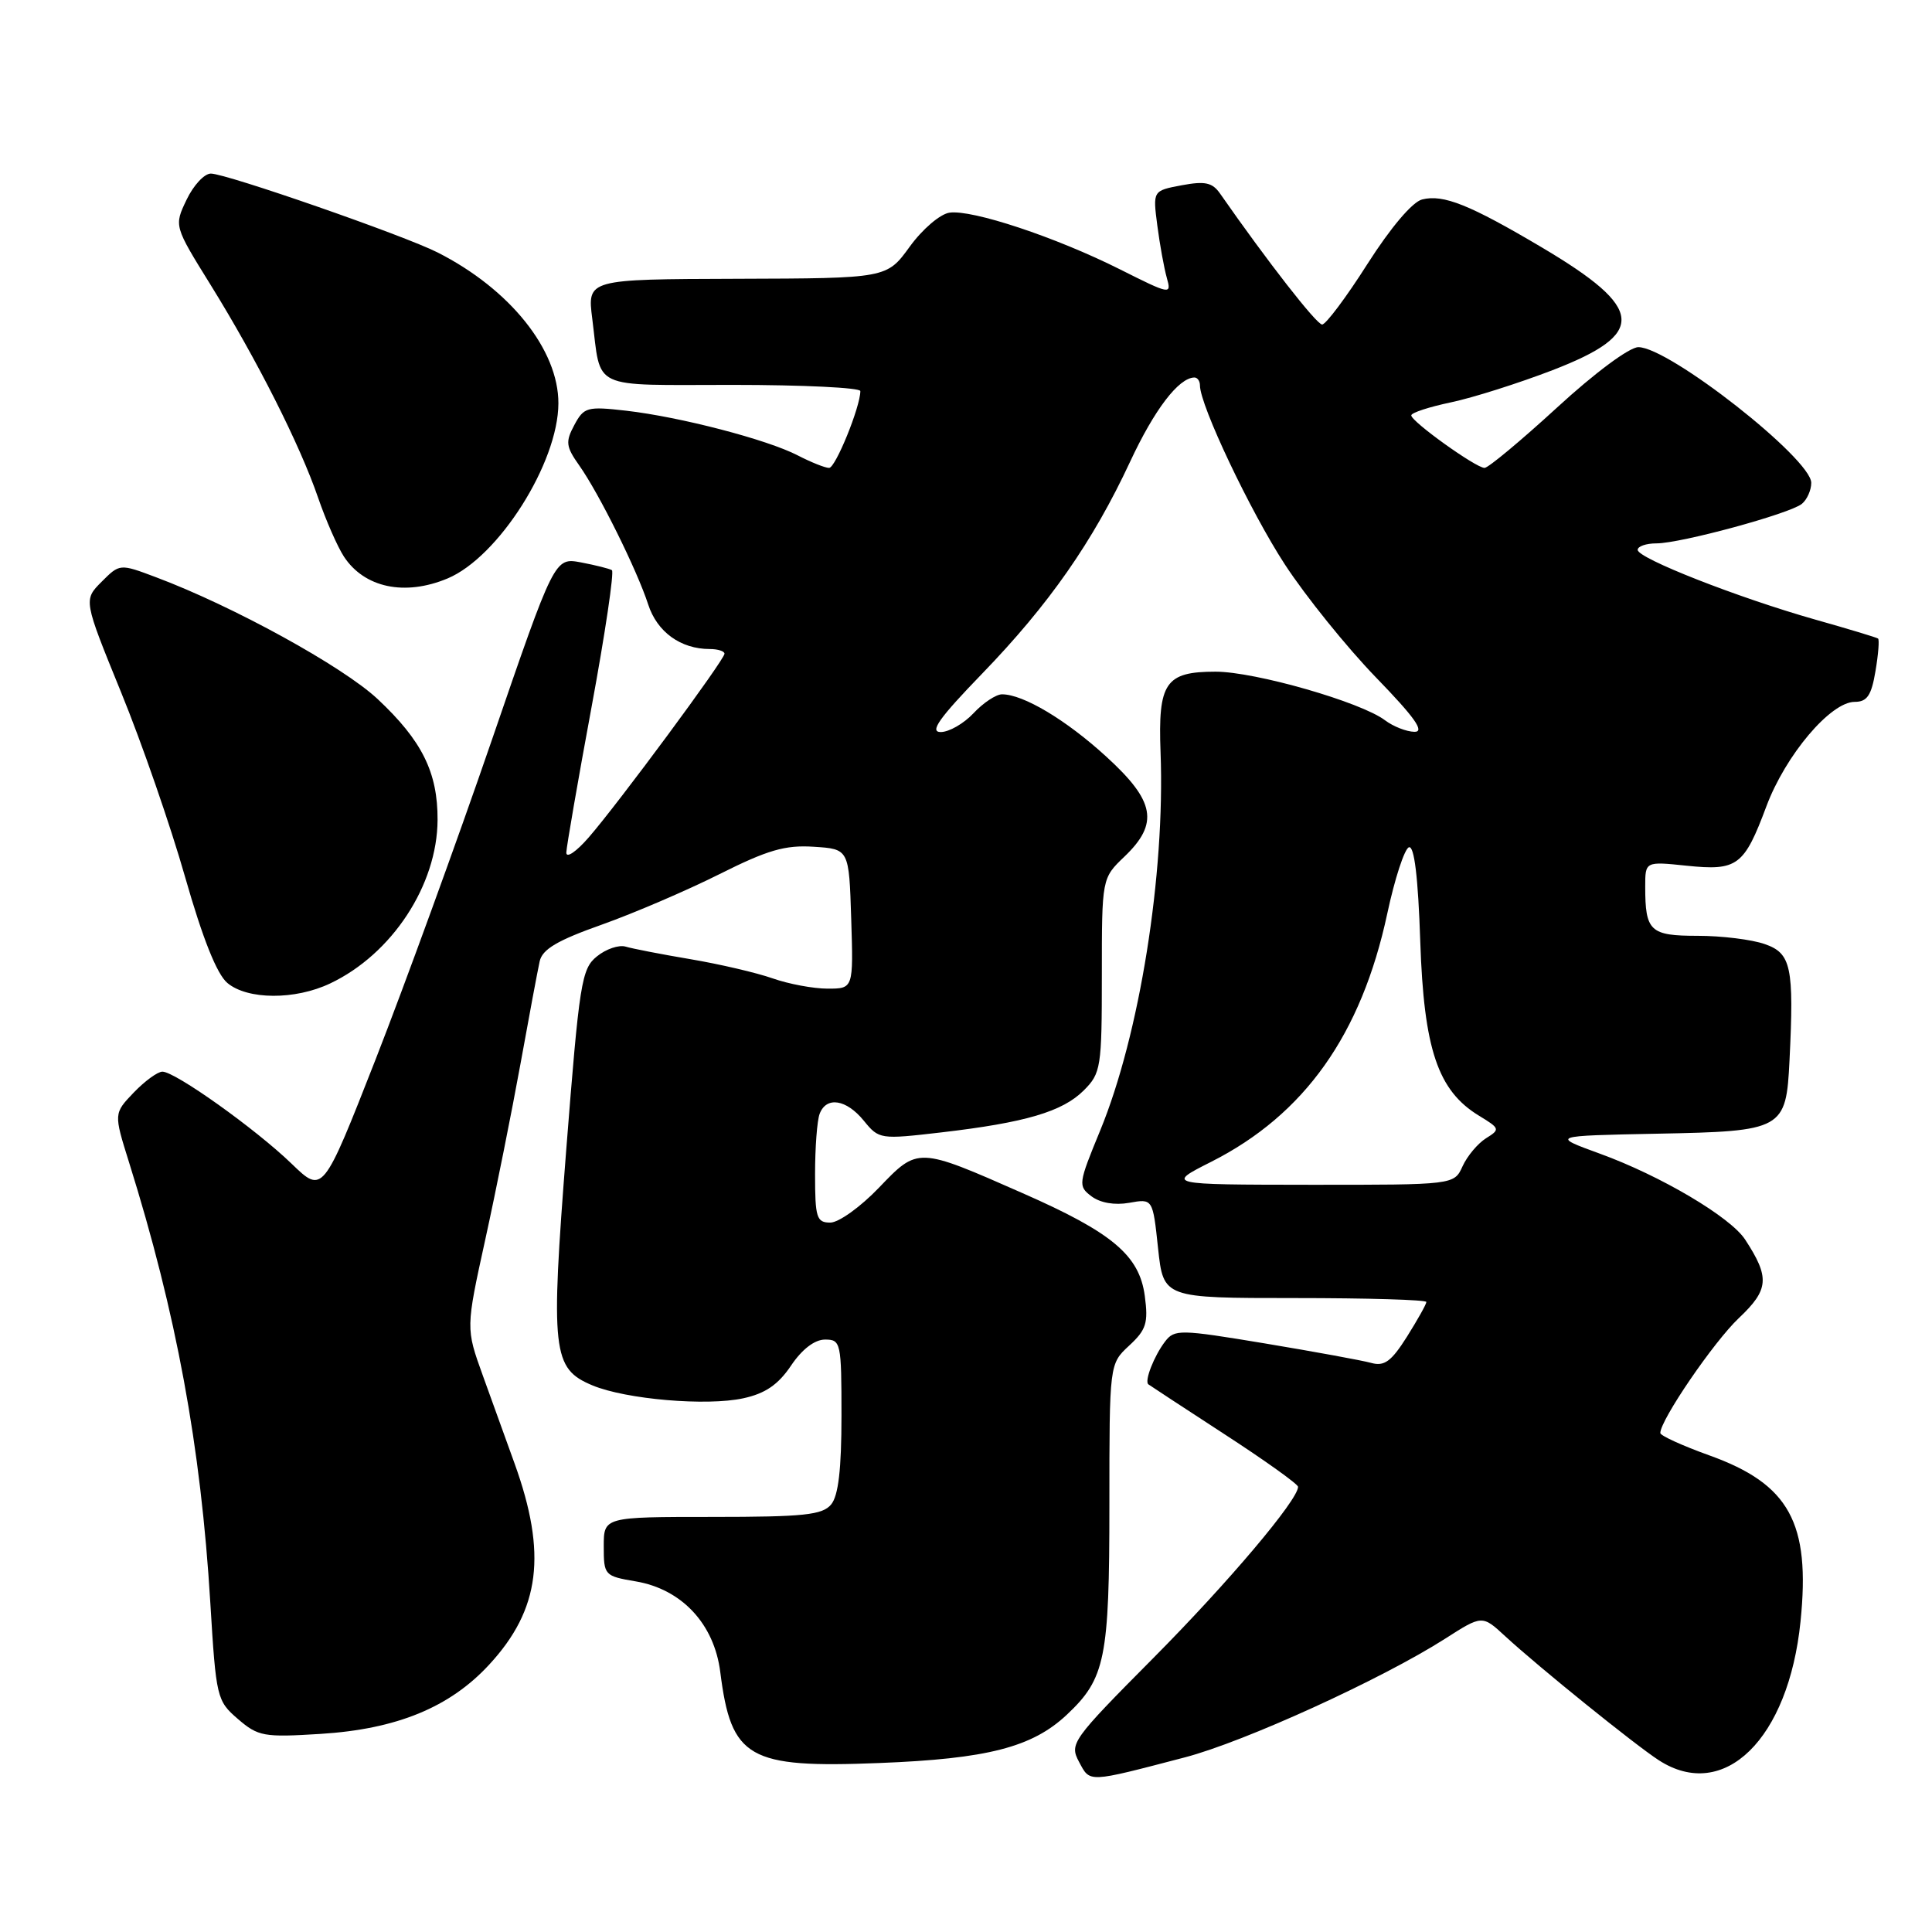 <?xml version="1.0" encoding="UTF-8" standalone="no"?>
<!DOCTYPE svg PUBLIC "-//W3C//DTD SVG 1.1//EN" "http://www.w3.org/Graphics/SVG/1.1/DTD/svg11.dtd" >
<svg xmlns="http://www.w3.org/2000/svg" xmlns:xlink="http://www.w3.org/1999/xlink" version="1.1" viewBox="0 0 256 256">
 <g >
 <path fill="currentColor"
d=" M 157.00 232.86 C 164.89 230.80 183.06 222.51 191.45 217.16 C 196.40 213.99 196.40 213.99 199.45 216.81 C 203.90 220.91 216.67 231.22 219.80 233.24 C 228.44 238.83 237.00 230.44 238.58 214.84 C 239.91 201.77 237.10 196.65 226.48 192.84 C 222.92 191.56 220.00 190.23 220.00 189.88 C 220.00 188.16 227.10 177.77 230.41 174.65 C 234.40 170.88 234.53 169.28 231.24 164.25 C 229.29 161.26 220.04 155.79 212.00 152.87 C 205.50 150.50 205.50 150.50 219.62 150.22 C 236.29 149.90 236.67 149.68 237.12 140.50 C 237.73 128.12 237.34 126.31 233.85 125.10 C 232.12 124.49 228.12 124.00 224.96 124.00 C 218.64 124.00 218.00 123.40 218.00 117.49 C 218.00 114.14 218.00 114.14 223.48 114.71 C 230.22 115.41 231.10 114.75 234.06 106.83 C 236.60 100.05 242.56 93.00 245.76 93.00 C 247.40 93.00 247.97 92.16 248.51 88.93 C 248.89 86.70 249.04 84.75 248.85 84.61 C 248.66 84.47 244.90 83.33 240.50 82.09 C 230.31 79.20 217.00 73.98 217.00 72.86 C 217.00 72.39 218.12 72.00 219.49 72.00 C 222.70 72.00 237.12 68.08 238.75 66.77 C 239.44 66.21 240.00 64.95 240.00 63.98 C 240.00 60.78 221.16 46.00 217.09 46.00 C 215.91 46.00 211.30 49.42 206.32 54.00 C 201.52 58.40 197.20 62.00 196.71 62.00 C 195.57 62.00 187.00 55.86 187.00 55.04 C 187.00 54.69 189.37 53.92 192.27 53.31 C 195.17 52.70 201.22 50.78 205.72 49.05 C 218.26 44.21 217.97 40.89 204.33 32.80 C 194.74 27.12 191.25 25.72 188.44 26.43 C 187.15 26.75 184.27 30.15 181.19 34.98 C 178.39 39.39 175.68 43.00 175.19 43.00 C 174.45 43.00 167.95 34.66 161.68 25.67 C 160.65 24.18 159.68 23.97 156.58 24.55 C 152.75 25.27 152.75 25.27 153.35 29.88 C 153.68 32.42 154.25 35.54 154.61 36.82 C 155.25 39.08 155.09 39.05 148.38 35.68 C 139.91 31.43 128.81 27.74 125.81 28.18 C 124.57 28.36 122.23 30.36 120.54 32.69 C 117.50 36.88 117.50 36.88 97.66 36.94 C 77.81 37.00 77.81 37.00 78.48 42.25 C 79.69 51.80 78.00 51.00 97.07 51.00 C 106.38 51.00 114.00 51.37 114.00 51.82 C 114.00 53.91 110.71 62.00 109.86 62.00 C 109.33 62.00 107.46 61.25 105.70 60.34 C 101.64 58.24 90.16 55.25 82.97 54.42 C 77.79 53.83 77.37 53.95 76.10 56.32 C 74.91 58.54 74.98 59.17 76.75 61.67 C 79.38 65.39 84.42 75.56 85.89 80.10 C 87.07 83.74 90.19 86.00 94.05 86.00 C 95.12 86.00 96.00 86.28 96.00 86.62 C 96.00 87.42 81.95 106.43 78.01 110.96 C 76.34 112.88 75.02 113.77 75.04 112.96 C 75.07 112.16 76.57 103.49 78.38 93.71 C 80.19 83.92 81.40 75.75 81.08 75.55 C 80.75 75.35 78.91 74.89 76.98 74.52 C 73.48 73.87 73.48 73.87 65.13 98.18 C 60.53 111.56 53.62 130.53 49.78 140.35 C 42.78 158.20 42.78 158.20 38.64 154.20 C 33.88 149.60 23.22 142.00 21.52 142.00 C 20.89 142.00 19.18 143.25 17.72 144.77 C 15.07 147.54 15.07 147.54 17.10 154.02 C 23.36 174.01 26.62 191.66 27.87 212.40 C 28.63 224.95 28.73 225.37 31.53 227.78 C 34.21 230.09 34.96 230.22 42.48 229.75 C 52.57 229.12 59.62 226.23 64.84 220.55 C 71.58 213.25 72.50 205.88 68.18 193.91 C 67.11 190.93 65.22 185.69 63.97 182.25 C 61.72 176.01 61.72 176.01 64.30 164.25 C 65.72 157.79 67.81 147.32 68.96 141.00 C 70.10 134.68 71.25 128.55 71.51 127.38 C 71.86 125.78 73.86 124.60 79.74 122.52 C 84.01 121.00 91.02 117.99 95.33 115.83 C 101.71 112.63 104.03 111.95 107.83 112.20 C 112.50 112.50 112.50 112.50 112.79 121.75 C 113.08 131.00 113.08 131.00 109.66 131.00 C 107.79 131.00 104.51 130.39 102.38 129.64 C 100.24 128.89 95.35 127.75 91.50 127.10 C 87.65 126.45 83.78 125.70 82.89 125.43 C 82.00 125.17 80.29 125.75 79.09 126.73 C 77.05 128.37 76.77 130.20 75.03 152.34 C 72.94 179.16 73.18 181.34 78.50 183.57 C 82.93 185.42 93.65 186.34 98.49 185.28 C 101.40 184.65 103.11 183.48 104.81 180.96 C 106.27 178.78 107.95 177.50 109.32 177.50 C 111.42 177.50 111.50 177.89 111.50 187.60 C 111.50 194.69 111.09 198.19 110.13 199.35 C 108.97 200.74 106.53 201.00 94.38 201.00 C 80.00 201.00 80.00 201.00 80.00 204.91 C 80.00 208.73 80.10 208.84 84.23 209.54 C 90.34 210.57 94.64 215.18 95.44 221.56 C 96.89 233.01 99.14 234.30 116.50 233.61 C 130.85 233.05 136.77 231.52 141.36 227.21 C 146.46 222.42 147.00 219.77 147.00 199.40 C 147.00 180.73 147.00 180.73 149.62 178.30 C 151.89 176.20 152.17 175.30 151.69 171.71 C 150.97 166.34 147.40 163.33 135.50 158.10 C 121.57 151.96 121.65 151.97 116.46 157.38 C 114.03 159.92 111.13 162.00 110.02 162.00 C 108.20 162.00 108.00 161.35 108.00 155.58 C 108.00 152.05 108.27 148.45 108.61 147.58 C 109.50 145.24 112.15 145.66 114.46 148.50 C 116.47 150.97 116.63 150.99 124.72 150.05 C 135.88 148.75 140.79 147.30 143.61 144.48 C 145.88 142.21 146.00 141.45 146.00 129.23 C 146.00 116.37 146.00 116.37 149.00 113.50 C 153.59 109.10 153.06 106.16 146.59 100.26 C 141.28 95.40 135.59 92.00 132.77 92.00 C 131.99 92.00 130.29 93.12 129.00 94.50 C 127.71 95.88 125.75 97.00 124.65 97.00 C 123.13 97.00 124.43 95.16 130.15 89.25 C 138.98 80.12 144.80 71.79 149.74 61.19 C 152.96 54.28 156.16 50.08 158.25 50.02 C 158.66 50.01 159.00 50.48 159.00 51.07 C 159.00 53.70 165.68 67.78 170.25 74.79 C 173.02 79.03 178.45 85.76 182.31 89.75 C 187.46 95.06 188.83 96.99 187.42 96.97 C 186.36 96.95 184.61 96.26 183.52 95.44 C 180.32 93.02 166.30 89.00 161.07 89.00 C 154.42 89.00 153.43 90.45 153.78 99.70 C 154.39 115.88 151.00 137.11 145.78 149.80 C 142.87 156.86 142.83 157.16 144.63 158.52 C 145.79 159.39 147.70 159.72 149.62 159.38 C 152.75 158.82 152.75 158.82 153.45 165.41 C 154.16 172.00 154.16 172.00 171.58 172.00 C 181.16 172.00 189.00 172.23 189.00 172.52 C 189.00 172.81 187.84 174.87 186.43 177.12 C 184.35 180.41 183.43 181.08 181.68 180.59 C 180.48 180.26 174.14 179.10 167.60 178.01 C 156.33 176.14 155.63 176.12 154.37 177.77 C 152.92 179.67 151.62 182.99 152.16 183.43 C 152.35 183.58 156.89 186.55 162.25 190.04 C 167.61 193.52 172.00 196.66 172.00 197.01 C 172.00 198.75 162.73 209.72 152.79 219.73 C 142.01 230.59 141.69 231.05 142.98 233.46 C 144.46 236.23 144.03 236.25 157.00 232.86 Z  M 43.75 130.31 C 51.94 126.43 57.94 117.29 57.98 108.65 C 58.01 102.34 55.92 98.14 50.03 92.62 C 45.42 88.31 30.89 80.32 20.68 76.49 C 15.87 74.68 15.87 74.68 13.46 77.09 C 11.06 79.50 11.06 79.50 16.04 91.72 C 18.79 98.44 22.61 109.47 24.53 116.22 C 26.86 124.38 28.74 129.09 30.13 130.25 C 32.80 132.49 39.11 132.52 43.75 130.31 Z  M 59.30 76.65 C 66.06 73.82 73.97 61.33 73.99 53.45 C 74.01 46.36 67.58 38.32 58.00 33.46 C 53.53 31.19 30.00 23.01 27.94 23.00 C 27.07 23.00 25.63 24.56 24.72 26.47 C 23.06 29.94 23.06 29.94 27.92 37.77 C 34.03 47.63 39.73 58.90 42.15 65.95 C 43.18 68.94 44.72 72.45 45.57 73.75 C 48.28 77.88 53.63 79.02 59.30 76.65 Z  M 160.50 153.94 C 172.87 147.68 180.38 137.09 183.82 121.06 C 184.81 116.42 186.11 112.46 186.69 112.27 C 187.40 112.03 187.91 116.26 188.19 124.71 C 188.67 139.04 190.52 144.52 195.98 147.84 C 198.76 149.53 198.80 149.65 196.90 150.83 C 195.82 151.51 194.42 153.17 193.80 154.53 C 192.68 157.00 192.68 157.00 173.59 156.99 C 154.50 156.97 154.50 156.97 160.50 153.94 Z "/>
</g>
</svg>